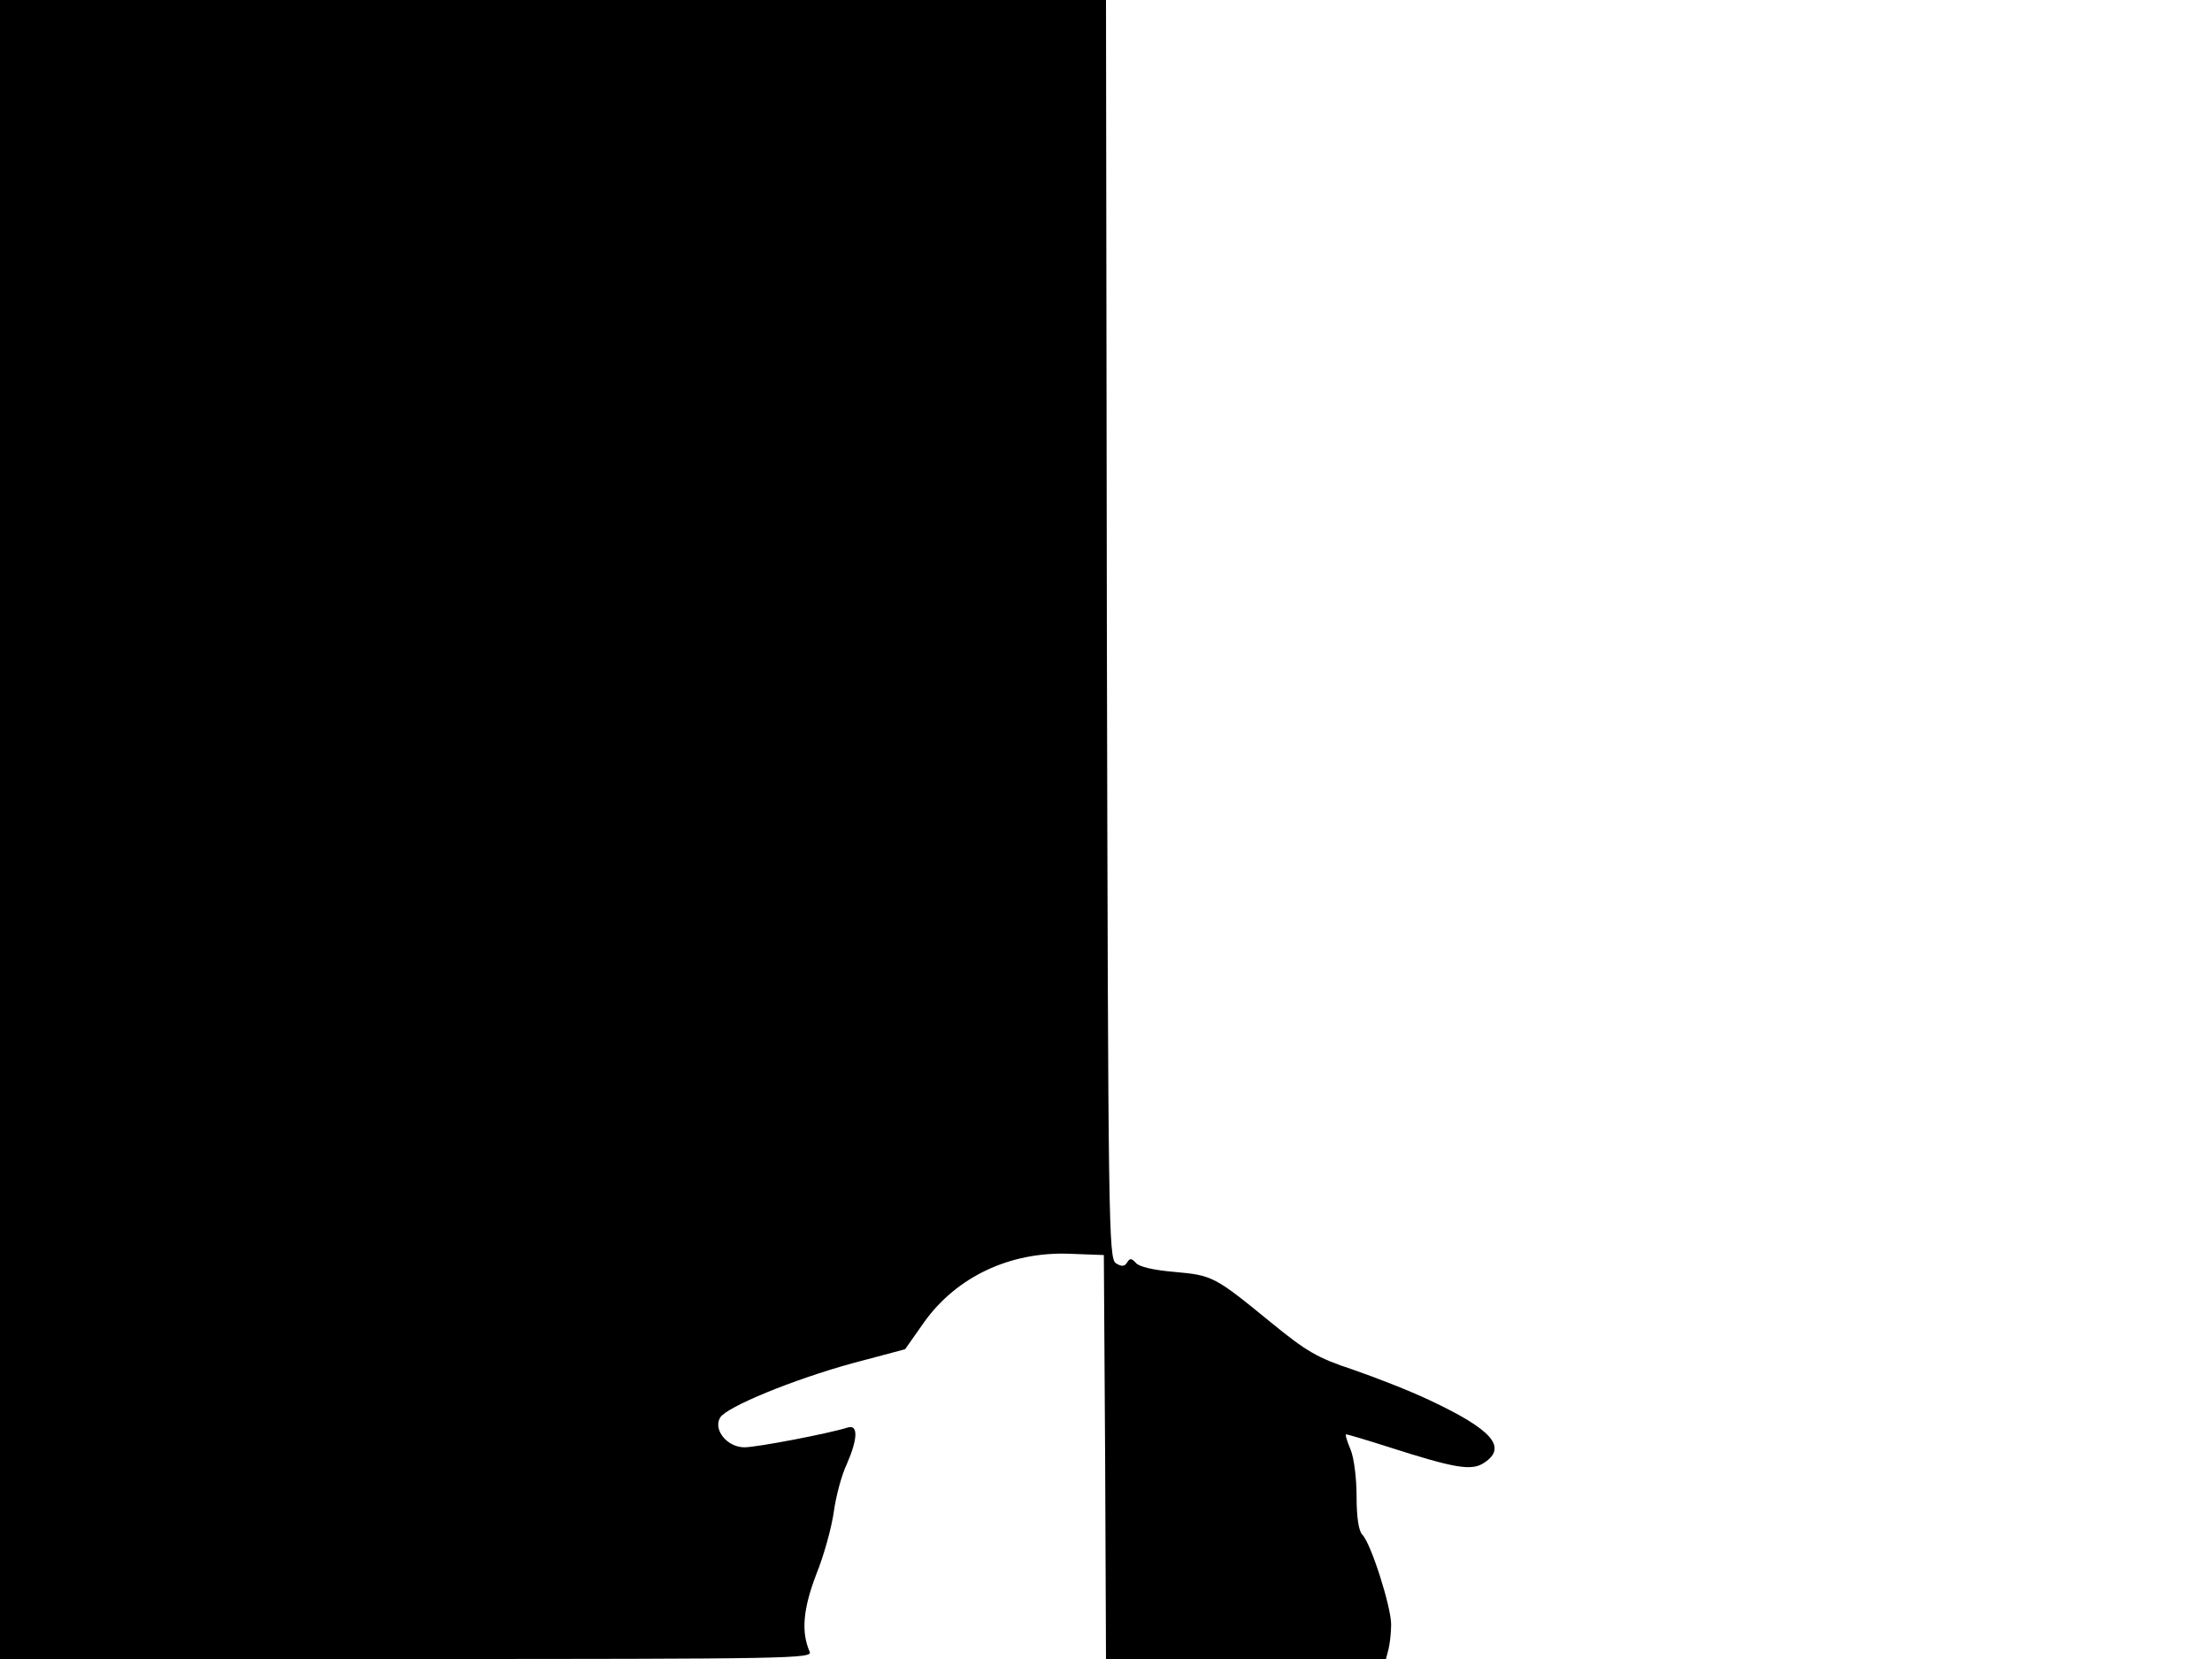 <svg xmlns="http://www.w3.org/2000/svg" width="682.667" height="512" version="1.0" viewBox="0 0 512 384"><path d="M0 192v192h94.1c89.3 0 94.1-.1 93.3-1.7-2-4.6-1.5-9.9 1.5-17.8 1.8-4.4 3.6-11 4.1-14.6s1.8-8.5 3-11c2.5-5.7 2.7-9.2.3-8.5-4.4 1.4-21.1 4.6-24 4.6-4 0-7.3-4.1-5.6-6.9 1.6-2.5 16.7-8.7 30.4-12.5l12.4-3.3 4.5-6.4c7.5-10.4 19.8-16.2 33.5-15.7l8 .3.3 46.8.2 46.7h64.8l.6-2.3c.3-1.2.6-3.8.6-5.7 0-4.1-4.7-18.9-6.7-20.8-.8-.9-1.3-3.9-1.3-8.8 0-4.3-.6-9-1.4-10.9s-1.3-3.5-1-3.5 4.7 1.3 9.7 2.9c15.6 5 19.3 5.6 22.2 3.7 5.5-3.6 1.9-7.7-12.6-14.5-4.6-2.2-12.6-5.3-17.8-7.1-8.2-2.7-10.7-4.2-18.8-10.8-13.2-10.8-13.6-11-22.5-11.8-4.8-.4-8.2-1.2-8.9-2.1-1-1.1-1.4-1.1-2-.1s-1.3 1-2.6.2c-1.7-1.1-1.8-8.4-2.1-146.8L256 0H0z"/></svg>